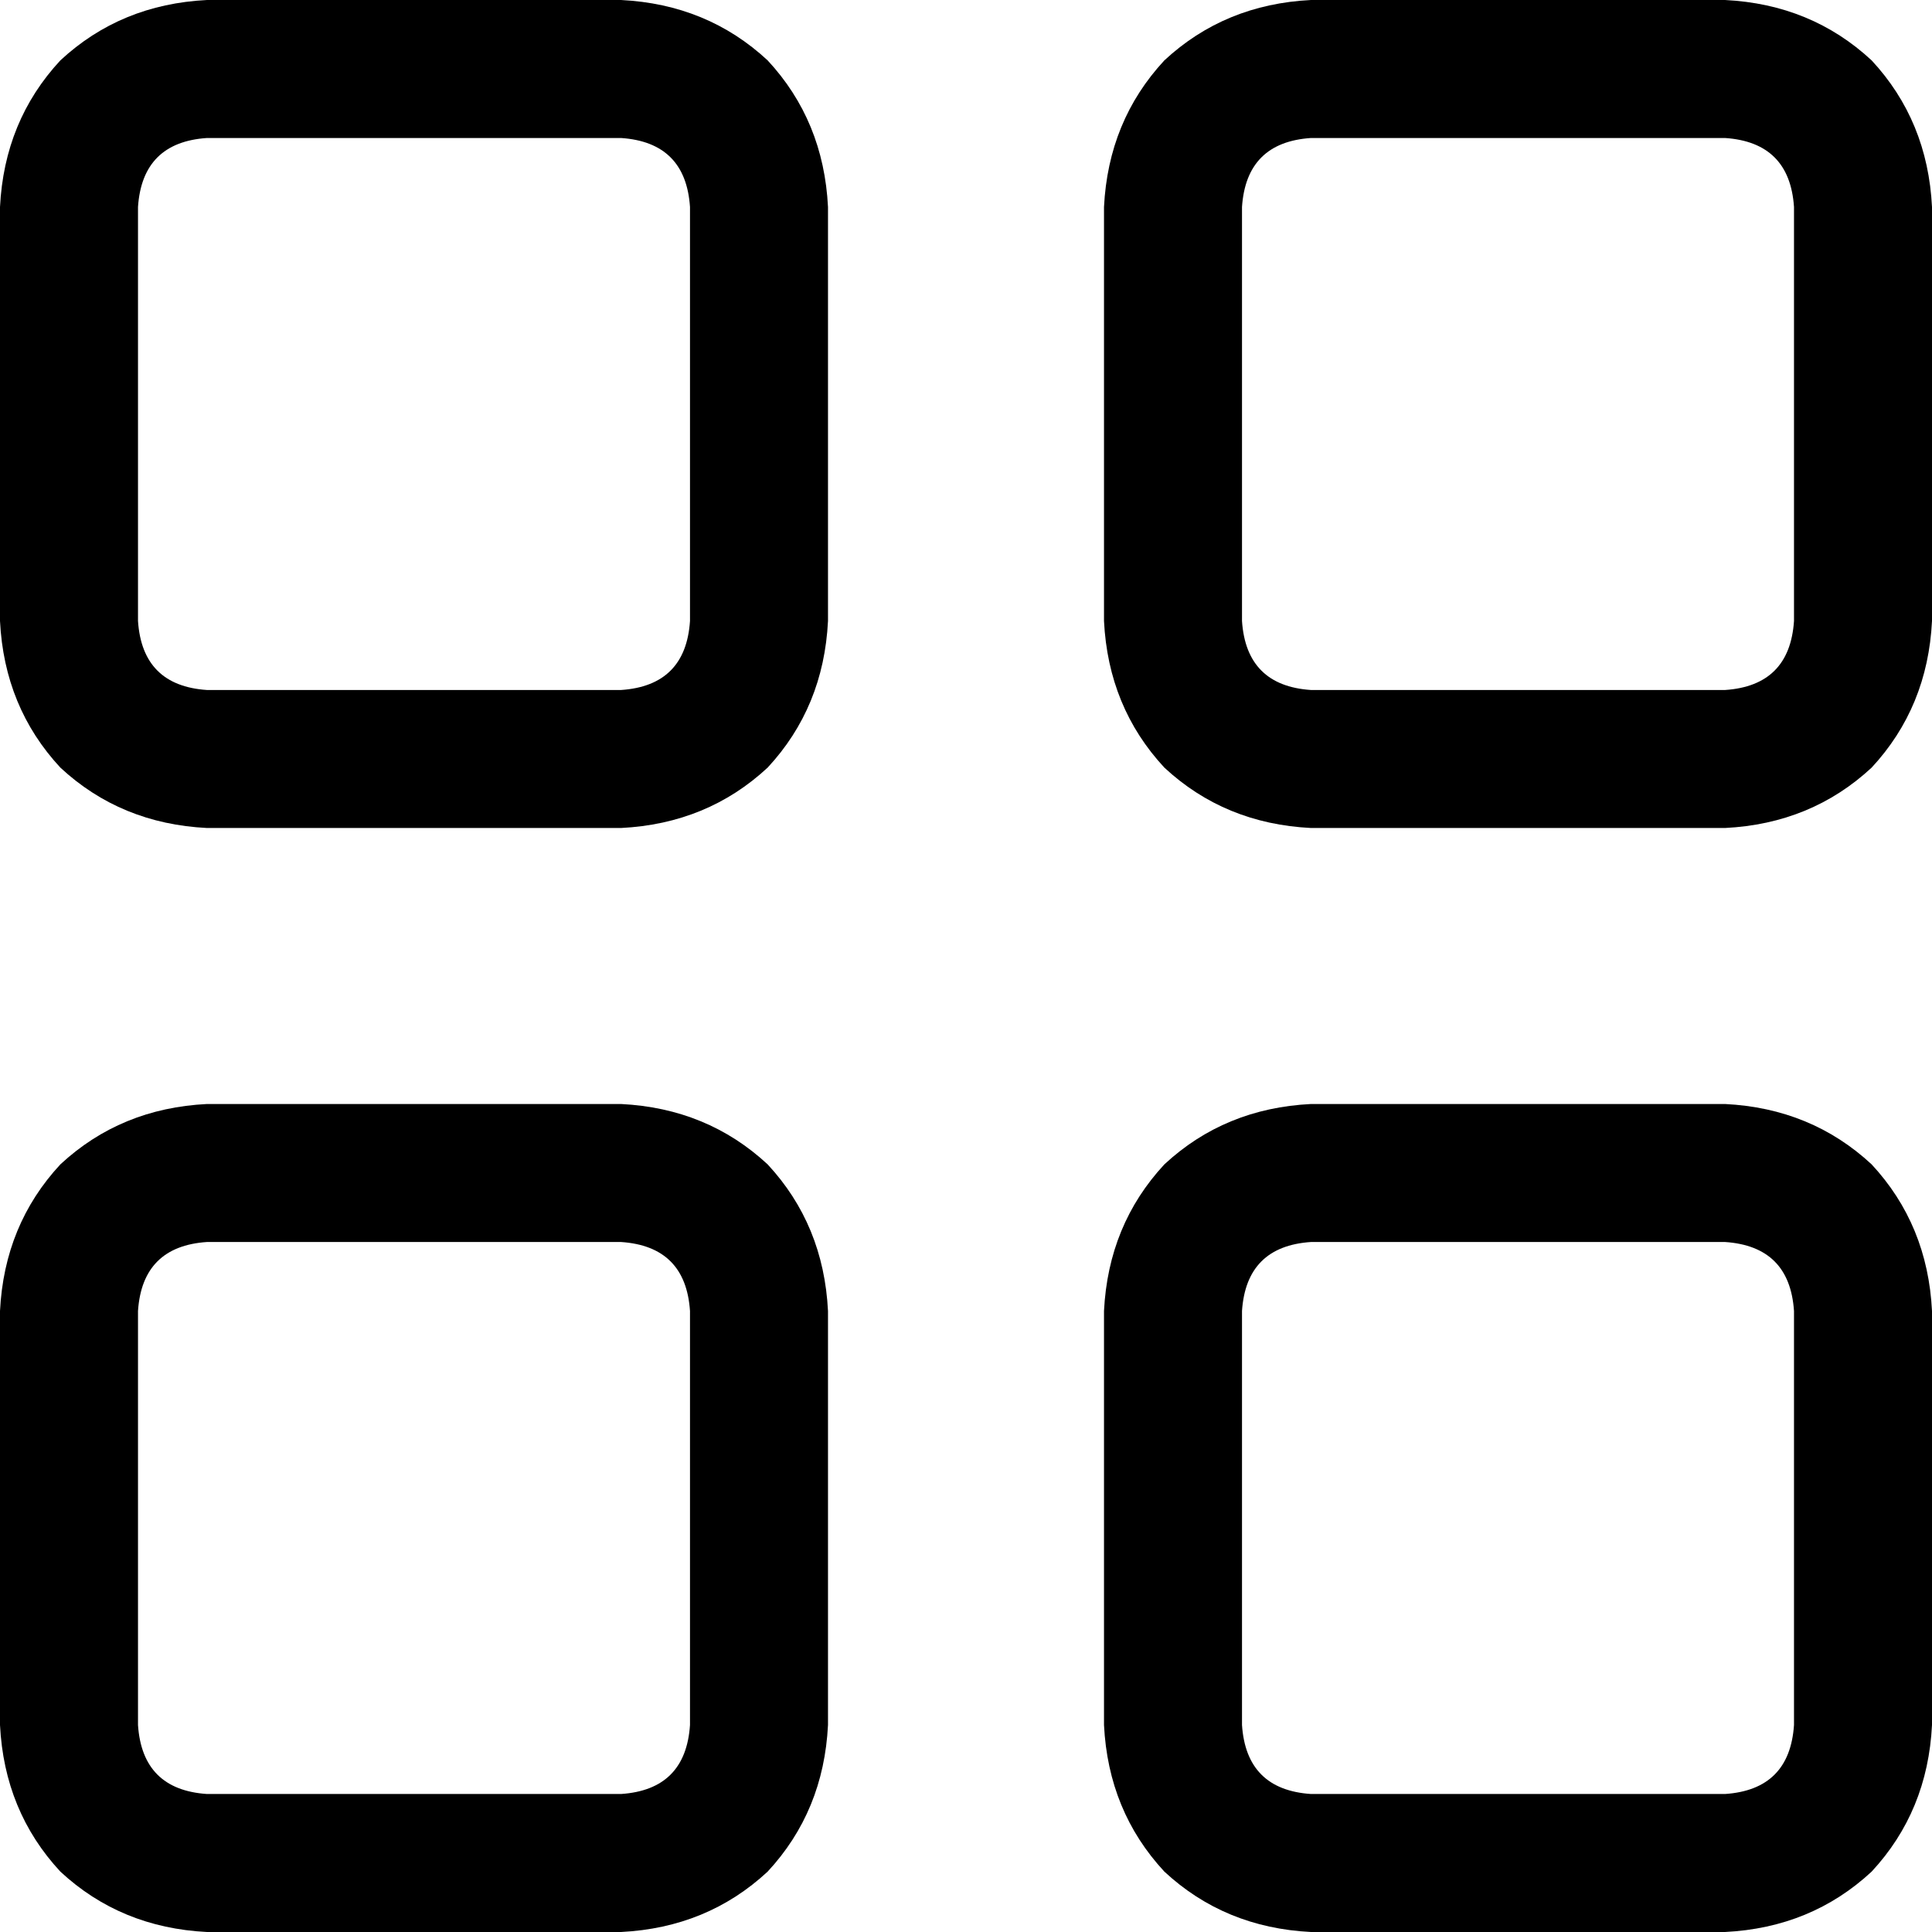 <svg xmlns="http://www.w3.org/2000/svg" viewBox="0 0 448 448">
    <path d="M 48 32 Q 33 33 32 48 L 32 144 Q 33 159 48 160 L 144 160 Q 159 159 160 144 L 160 48 Q 159 33 144 32 L 48 32 L 48 32 Z M 0 48 Q 1 28 14 14 L 14 14 Q 28 1 48 0 L 144 0 Q 164 1 178 14 Q 191 28 192 48 L 192 144 Q 191 164 178 178 Q 164 191 144 192 L 48 192 Q 28 191 14 178 Q 1 164 0 144 L 0 48 L 0 48 Z M 48 288 Q 33 289 32 304 L 32 400 Q 33 415 48 416 L 144 416 Q 159 415 160 400 L 160 304 Q 159 289 144 288 L 48 288 L 48 288 Z M 0 304 Q 1 284 14 270 L 14 270 Q 28 257 48 256 L 144 256 Q 164 257 178 270 Q 191 284 192 304 L 192 400 Q 191 420 178 434 Q 164 447 144 448 L 48 448 Q 28 447 14 434 Q 1 420 0 400 L 0 304 L 0 304 Z M 400 32 L 304 32 Q 289 33 288 48 L 288 144 Q 289 159 304 160 L 400 160 Q 415 159 416 144 L 416 48 Q 415 33 400 32 L 400 32 Z M 304 0 L 400 0 Q 420 1 434 14 Q 447 28 448 48 L 448 144 Q 447 164 434 178 Q 420 191 400 192 L 304 192 Q 284 191 270 178 Q 257 164 256 144 L 256 48 Q 257 28 270 14 Q 284 1 304 0 L 304 0 Z M 304 288 Q 289 289 288 304 L 288 400 Q 289 415 304 416 L 400 416 Q 415 415 416 400 L 416 304 Q 415 289 400 288 L 304 288 L 304 288 Z M 256 304 Q 257 284 270 270 L 270 270 Q 284 257 304 256 L 400 256 Q 420 257 434 270 Q 447 284 448 304 L 448 400 Q 447 420 434 434 Q 420 447 400 448 L 304 448 Q 284 447 270 434 Q 257 420 256 400 L 256 304 L 256 304 Z"/>
</svg>
